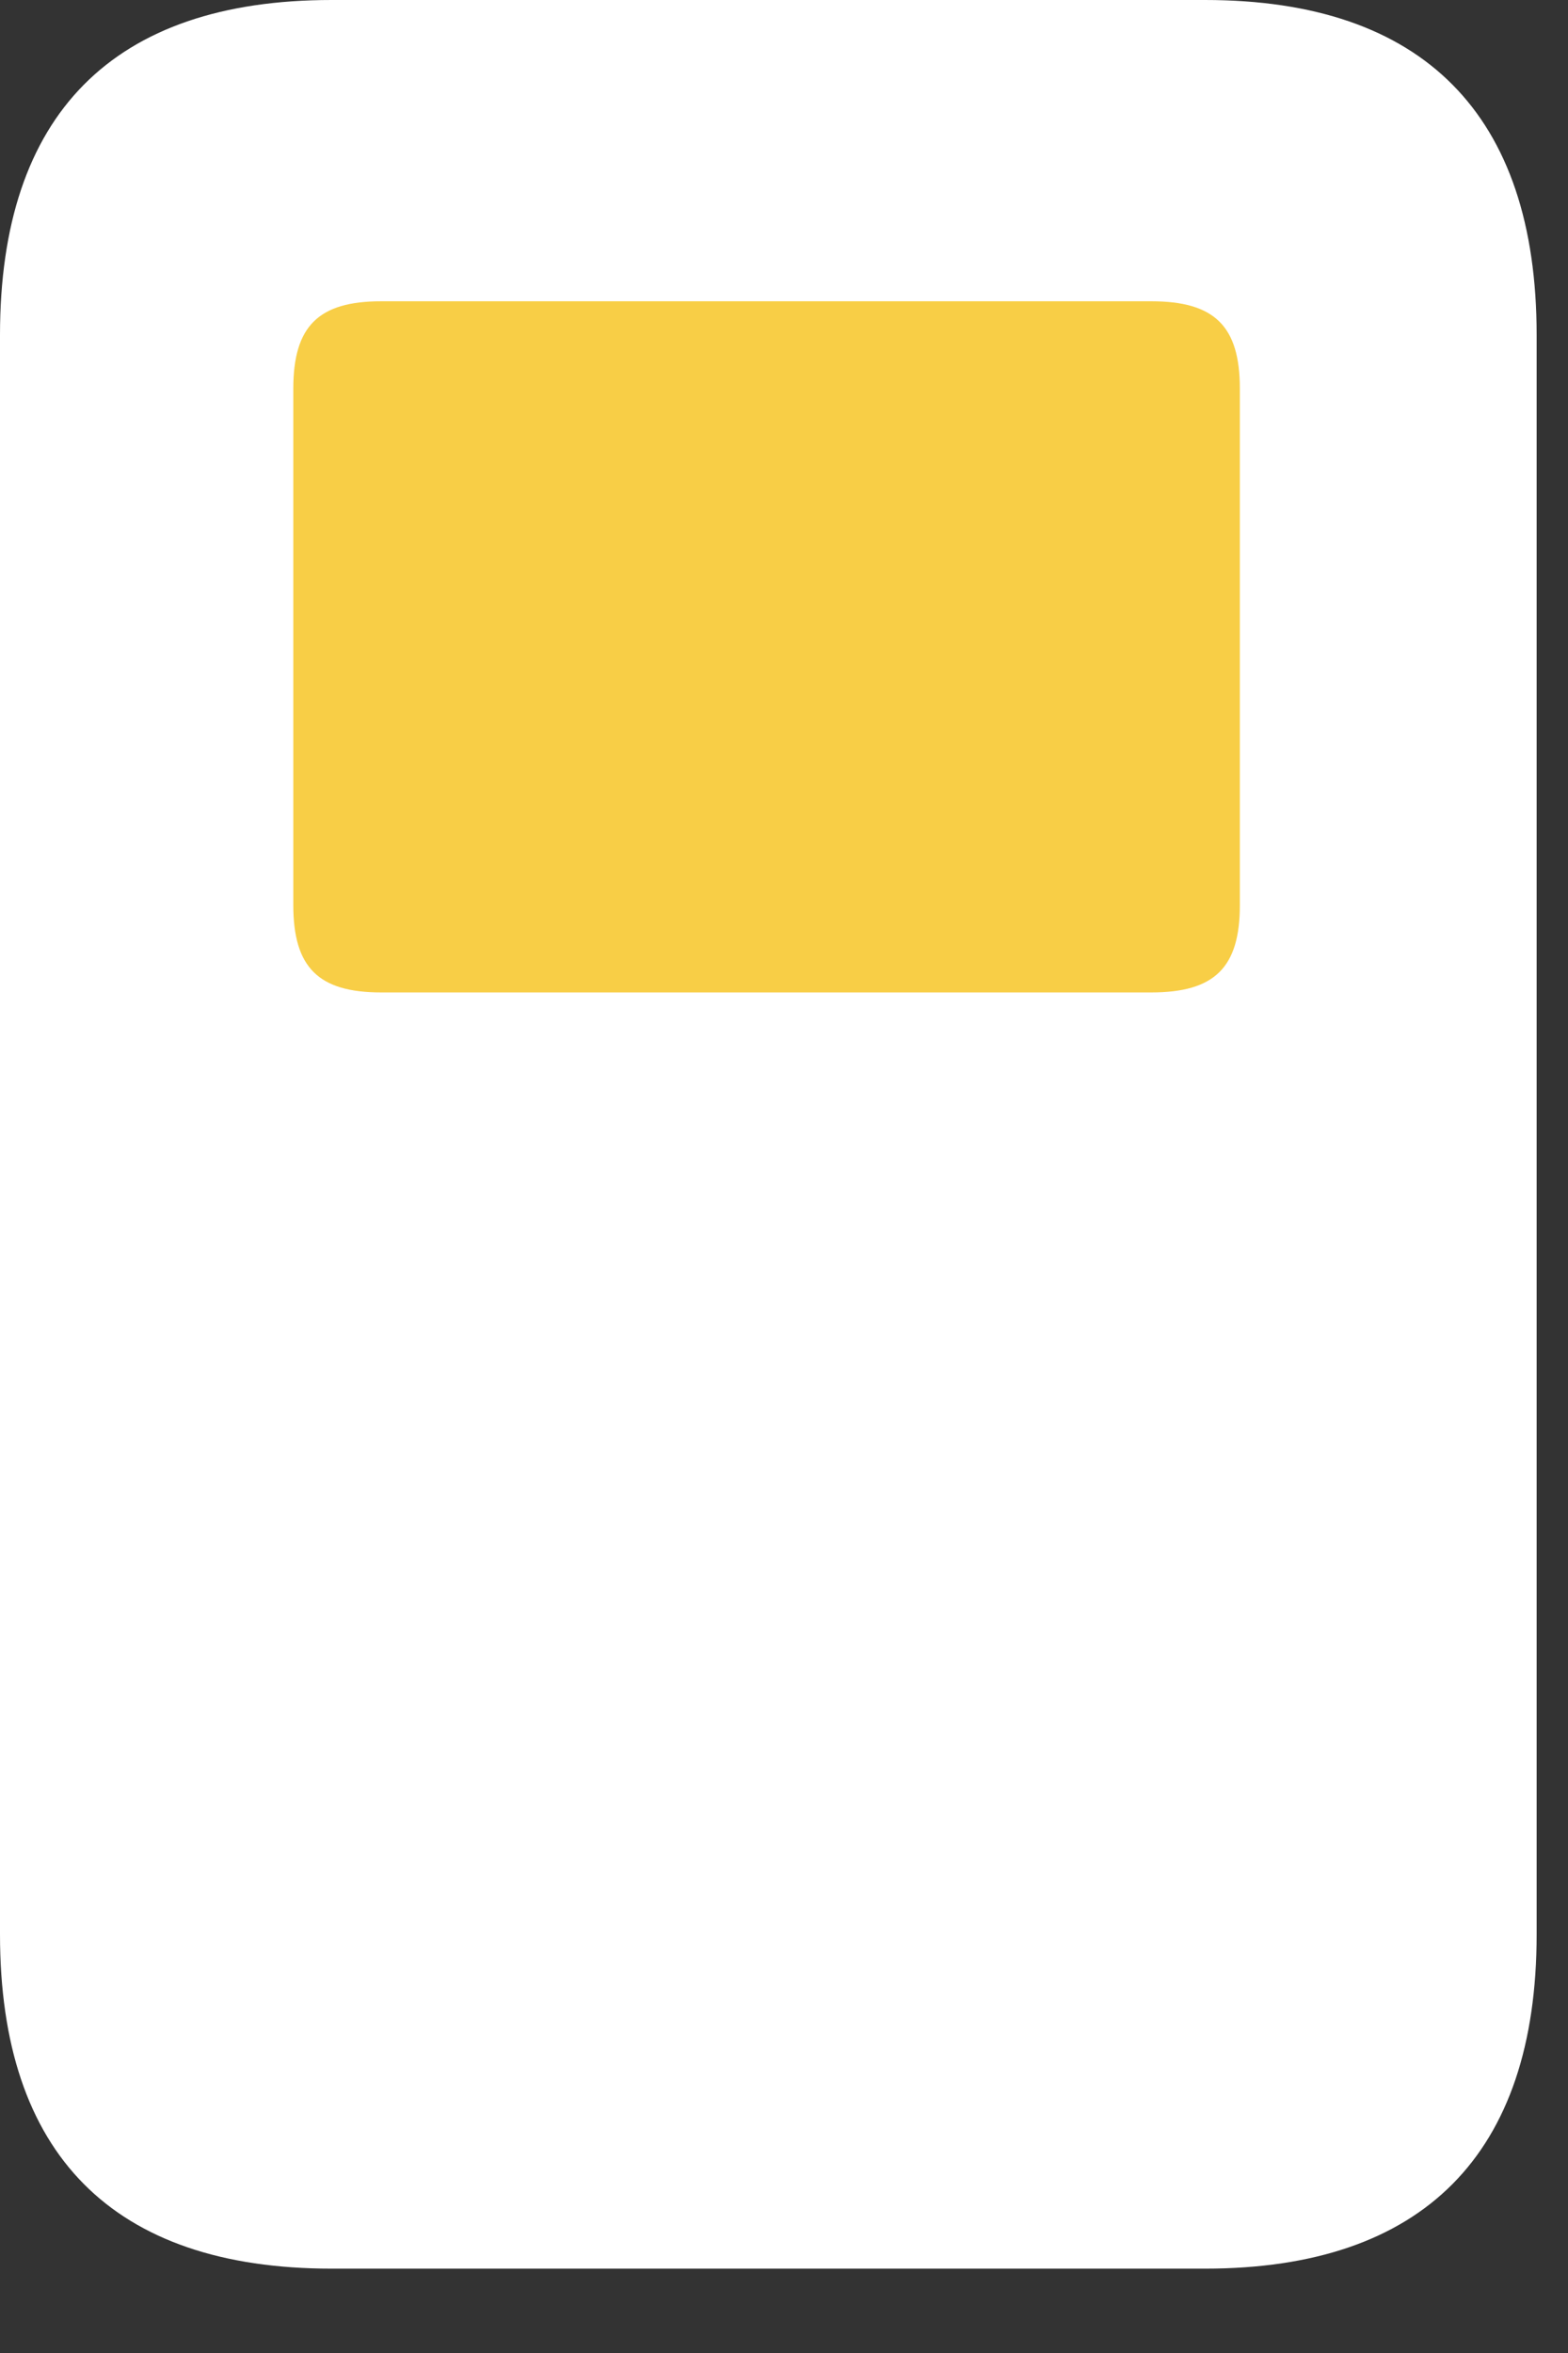 <svg viewBox="0 0 18 27" xmlns="http://www.w3.org/2000/svg">
<rect x="0" y="0" width="18" height="27" fill="#333333" stroke="none"/>
<g id="lightswitch.on.fill">
<g id="Group">
<path id="primary" d="M3.806 26.032H13.834C16.336 26.032 17.64 24.719 17.64 22.197V3.844C17.64 1.313 16.336 0 13.834 0H3.806C1.296 0 0 1.313 0 3.844V22.197C0 24.719 1.296 26.032 3.806 26.032Z" fill="white"/>
<path id="secondary" d="M4.376 11.388C3.658 11.388 3.367 11.104 3.367 10.386V4.46C3.367 3.741 3.658 3.457 4.376 3.457H13.215C13.942 3.457 14.233 3.741 14.233 4.46V10.386C14.233 11.104 13.942 11.388 13.215 11.388H4.376Z" fill="#F8CE46"/>
</g>
</g>
</svg>

